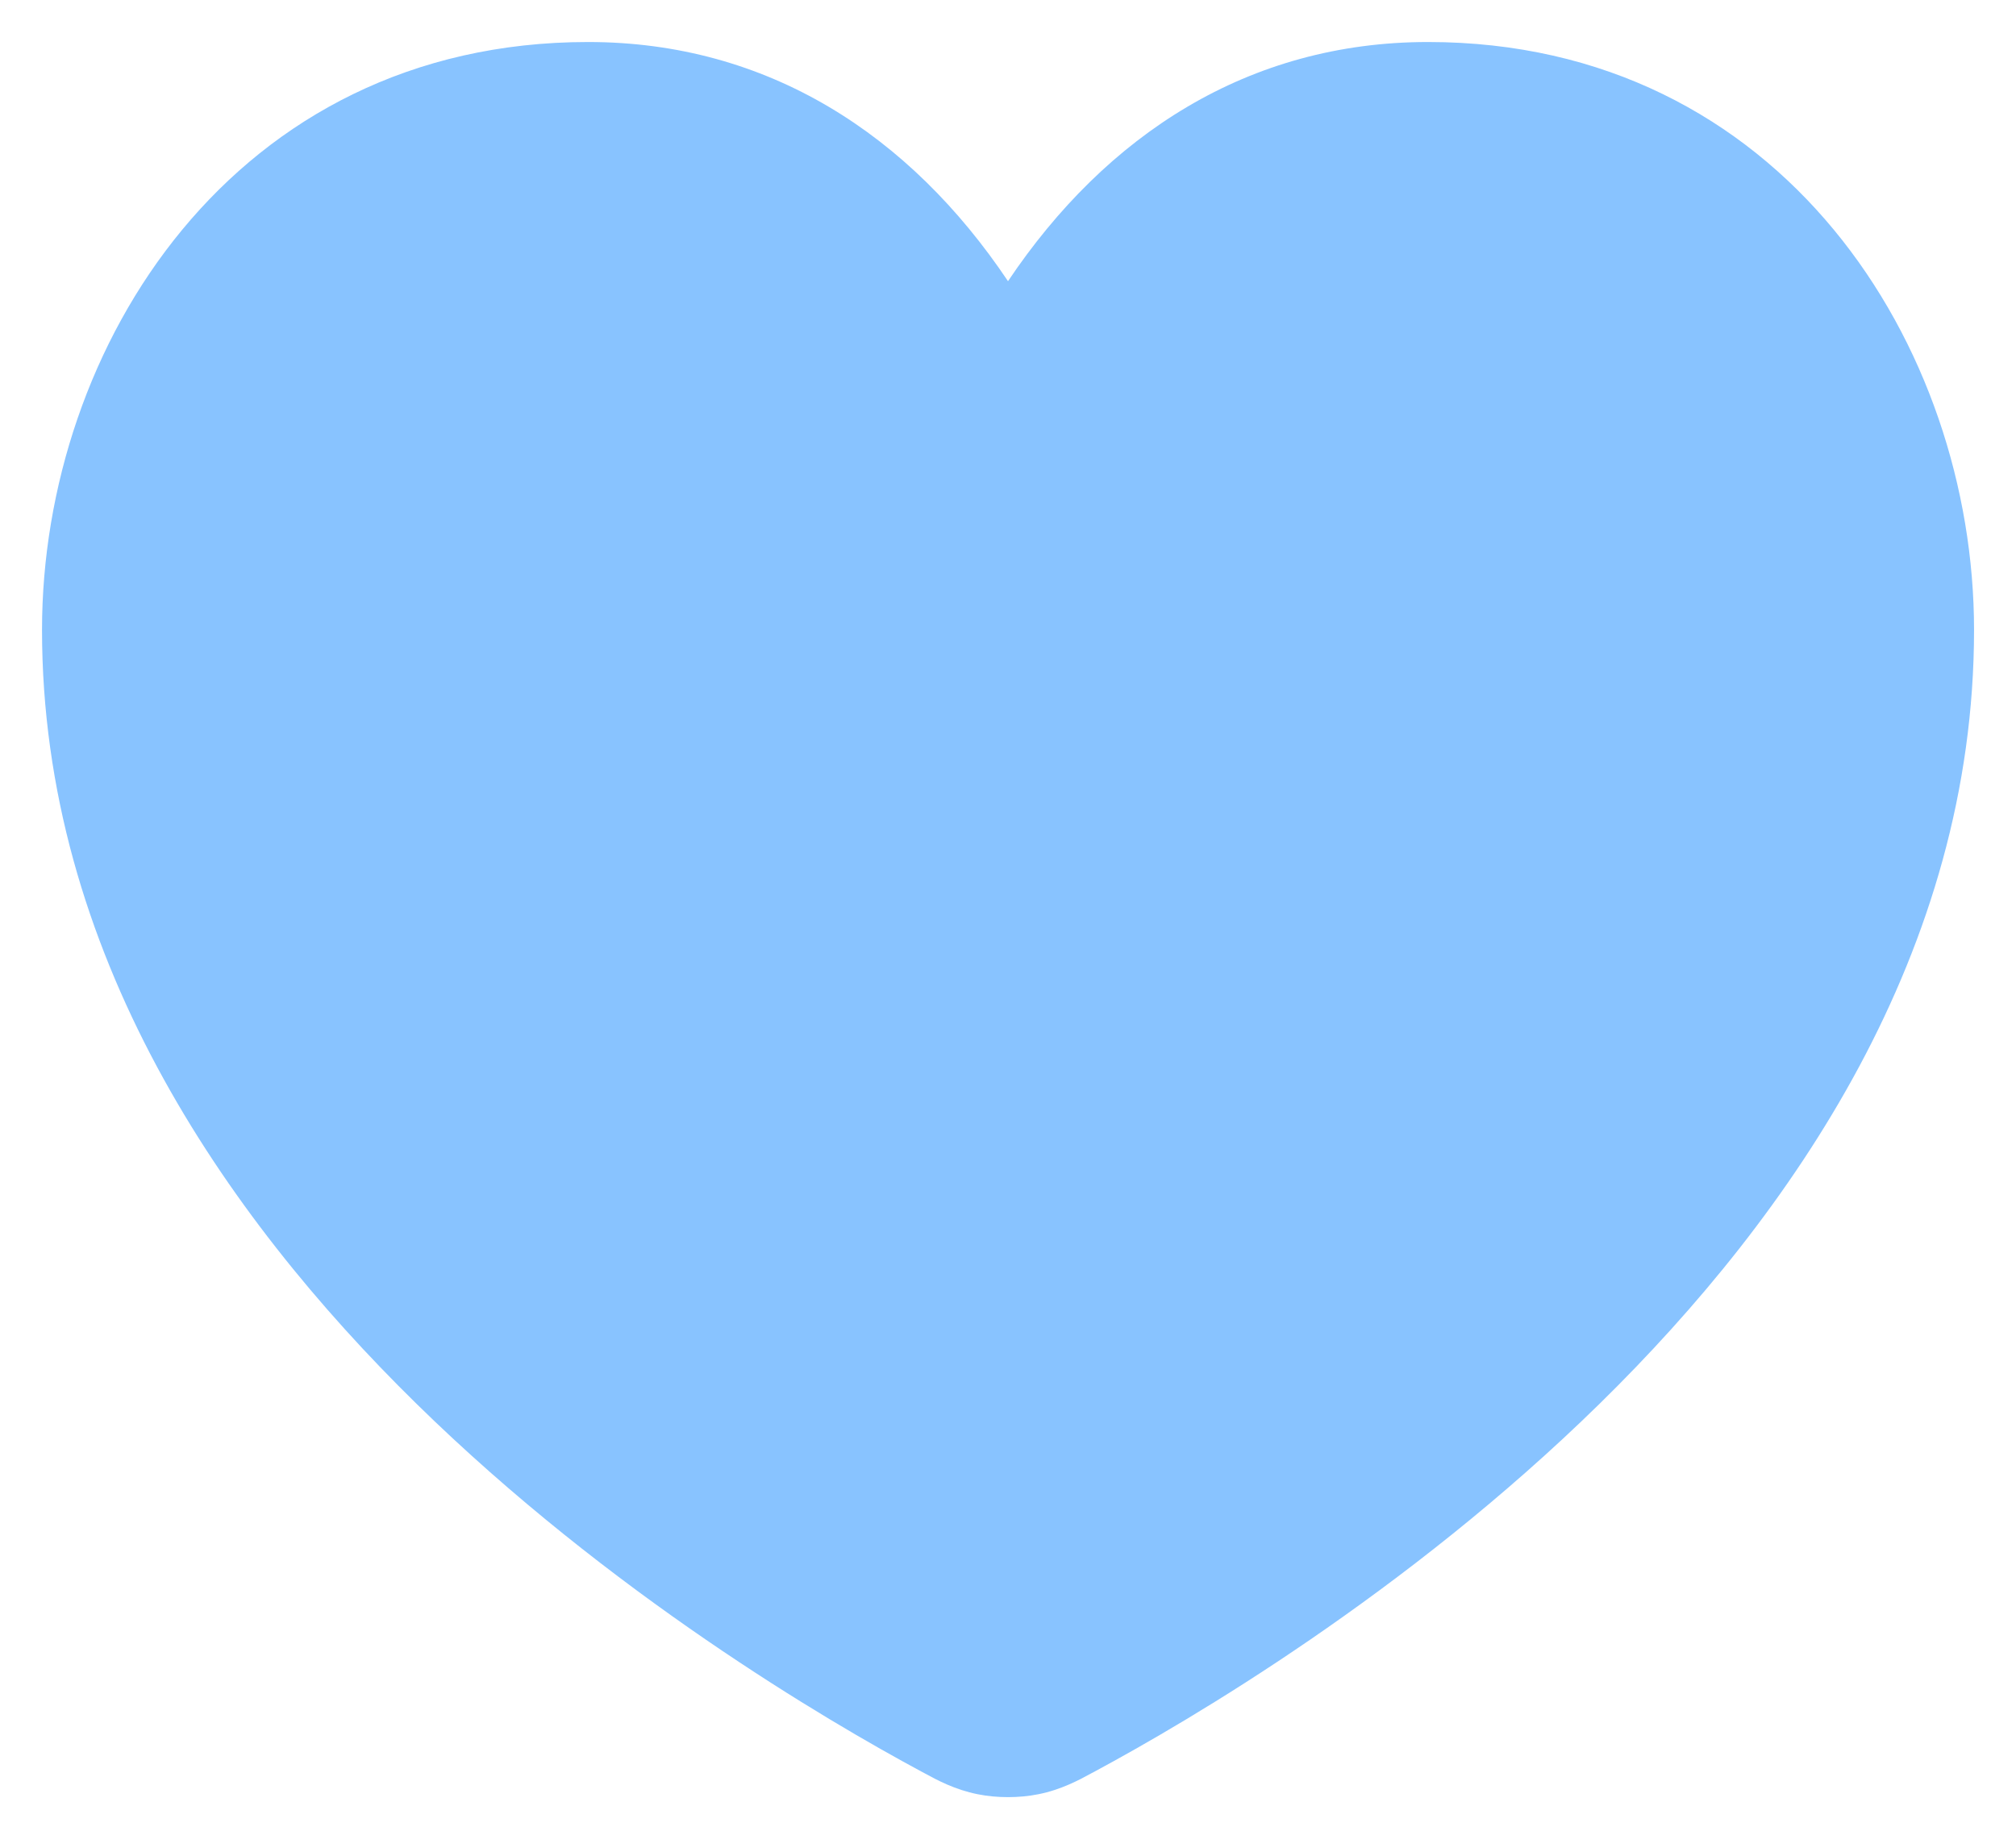<svg width="32" height="29" viewBox="0 0 32 29" fill="none" xmlns="http://www.w3.org/2000/svg">
<path id="Shape" d="M17.377 28.124L17.38 28.122C18.881 27.314 22.315 25.302 25.393 22.283C28.456 19.278 31.334 15.107 31.334 10C31.334 5.502 28.287 0.667 22.667 0.667C19.817 0.667 17.559 2.139 16 4.464C14.442 2.139 12.184 0.667 9.334 0.667C3.713 0.667 0.667 5.502 0.667 10C0.667 15.107 3.545 19.278 6.608 22.283C9.687 25.303 13.124 27.317 14.624 28.124L14.671 28.149C14.869 28.257 15.156 28.413 15.521 28.485C15.823 28.546 16.178 28.546 16.48 28.485C16.845 28.413 17.131 28.257 17.329 28.149L17.377 28.124Z" fill="#88C3FF"/>
</svg>
